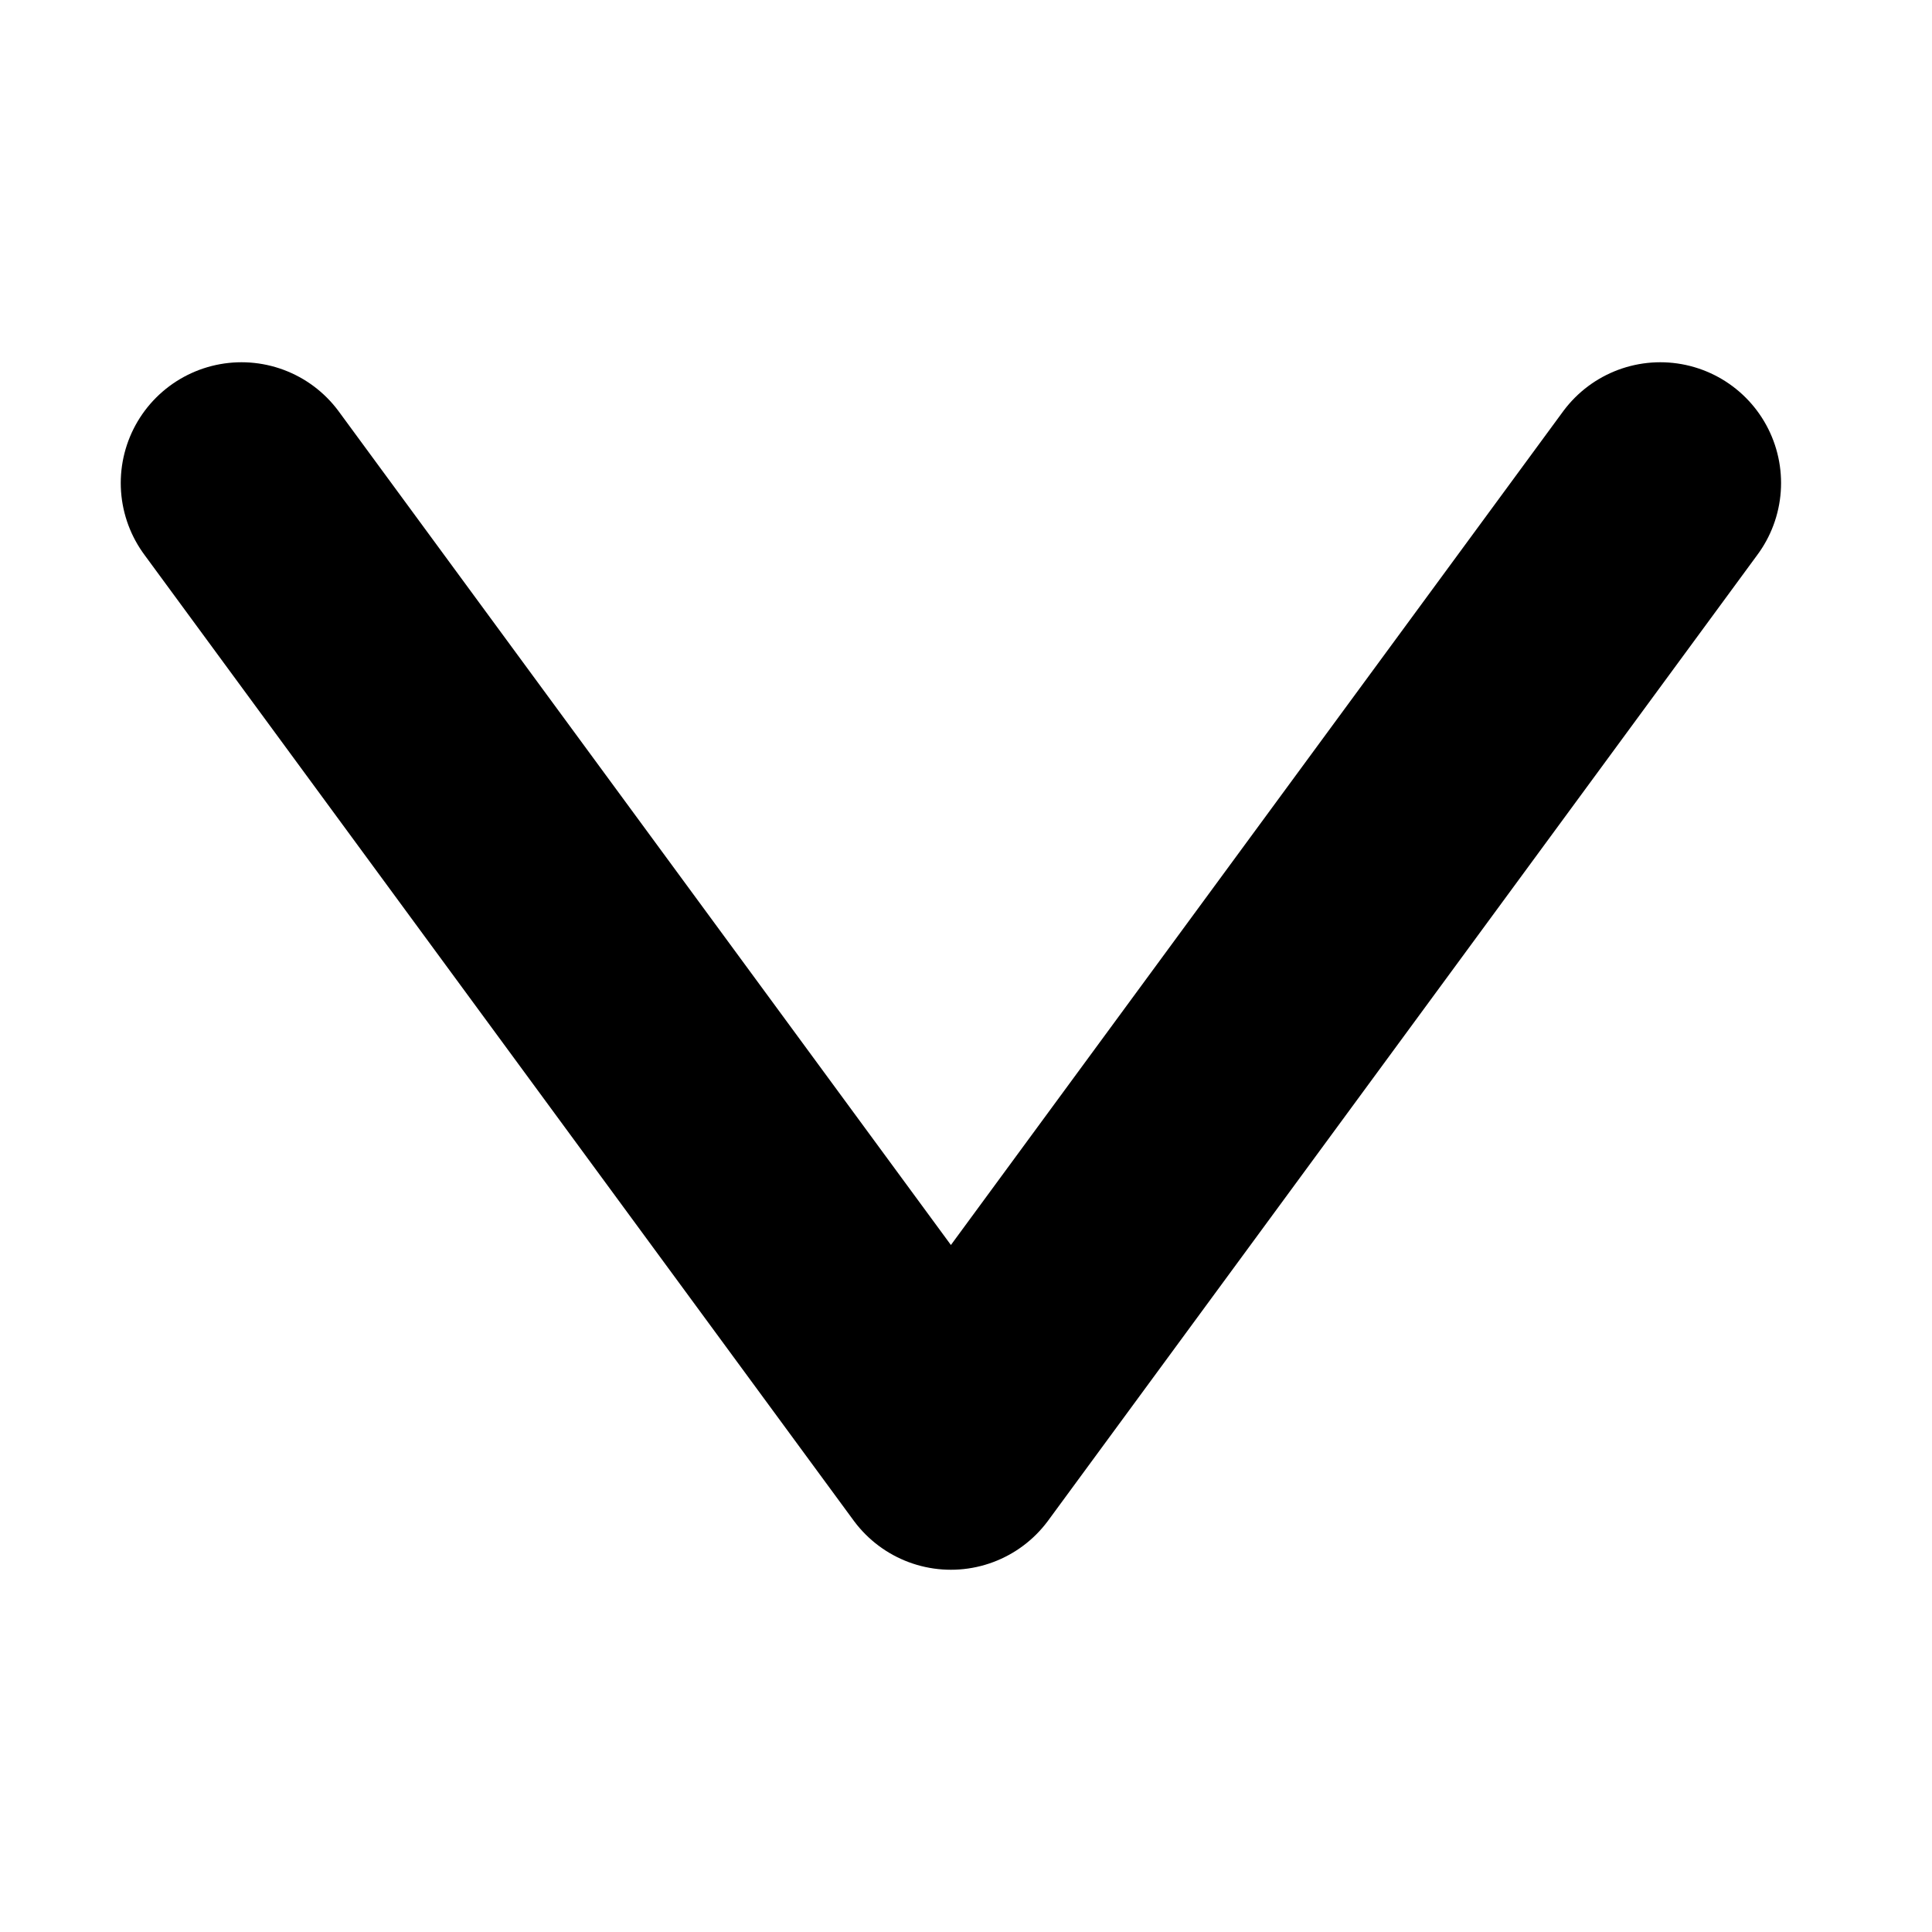 <svg width="64" height="64" viewBox="0 0 64 64" fill="none" xmlns="http://www.w3.org/2000/svg">
<path d="M8 16L31.5 48L55 16" stroke="currentColor" stroke-width="8" stroke-linecap="round" stroke-linejoin="round"/>
</svg>
